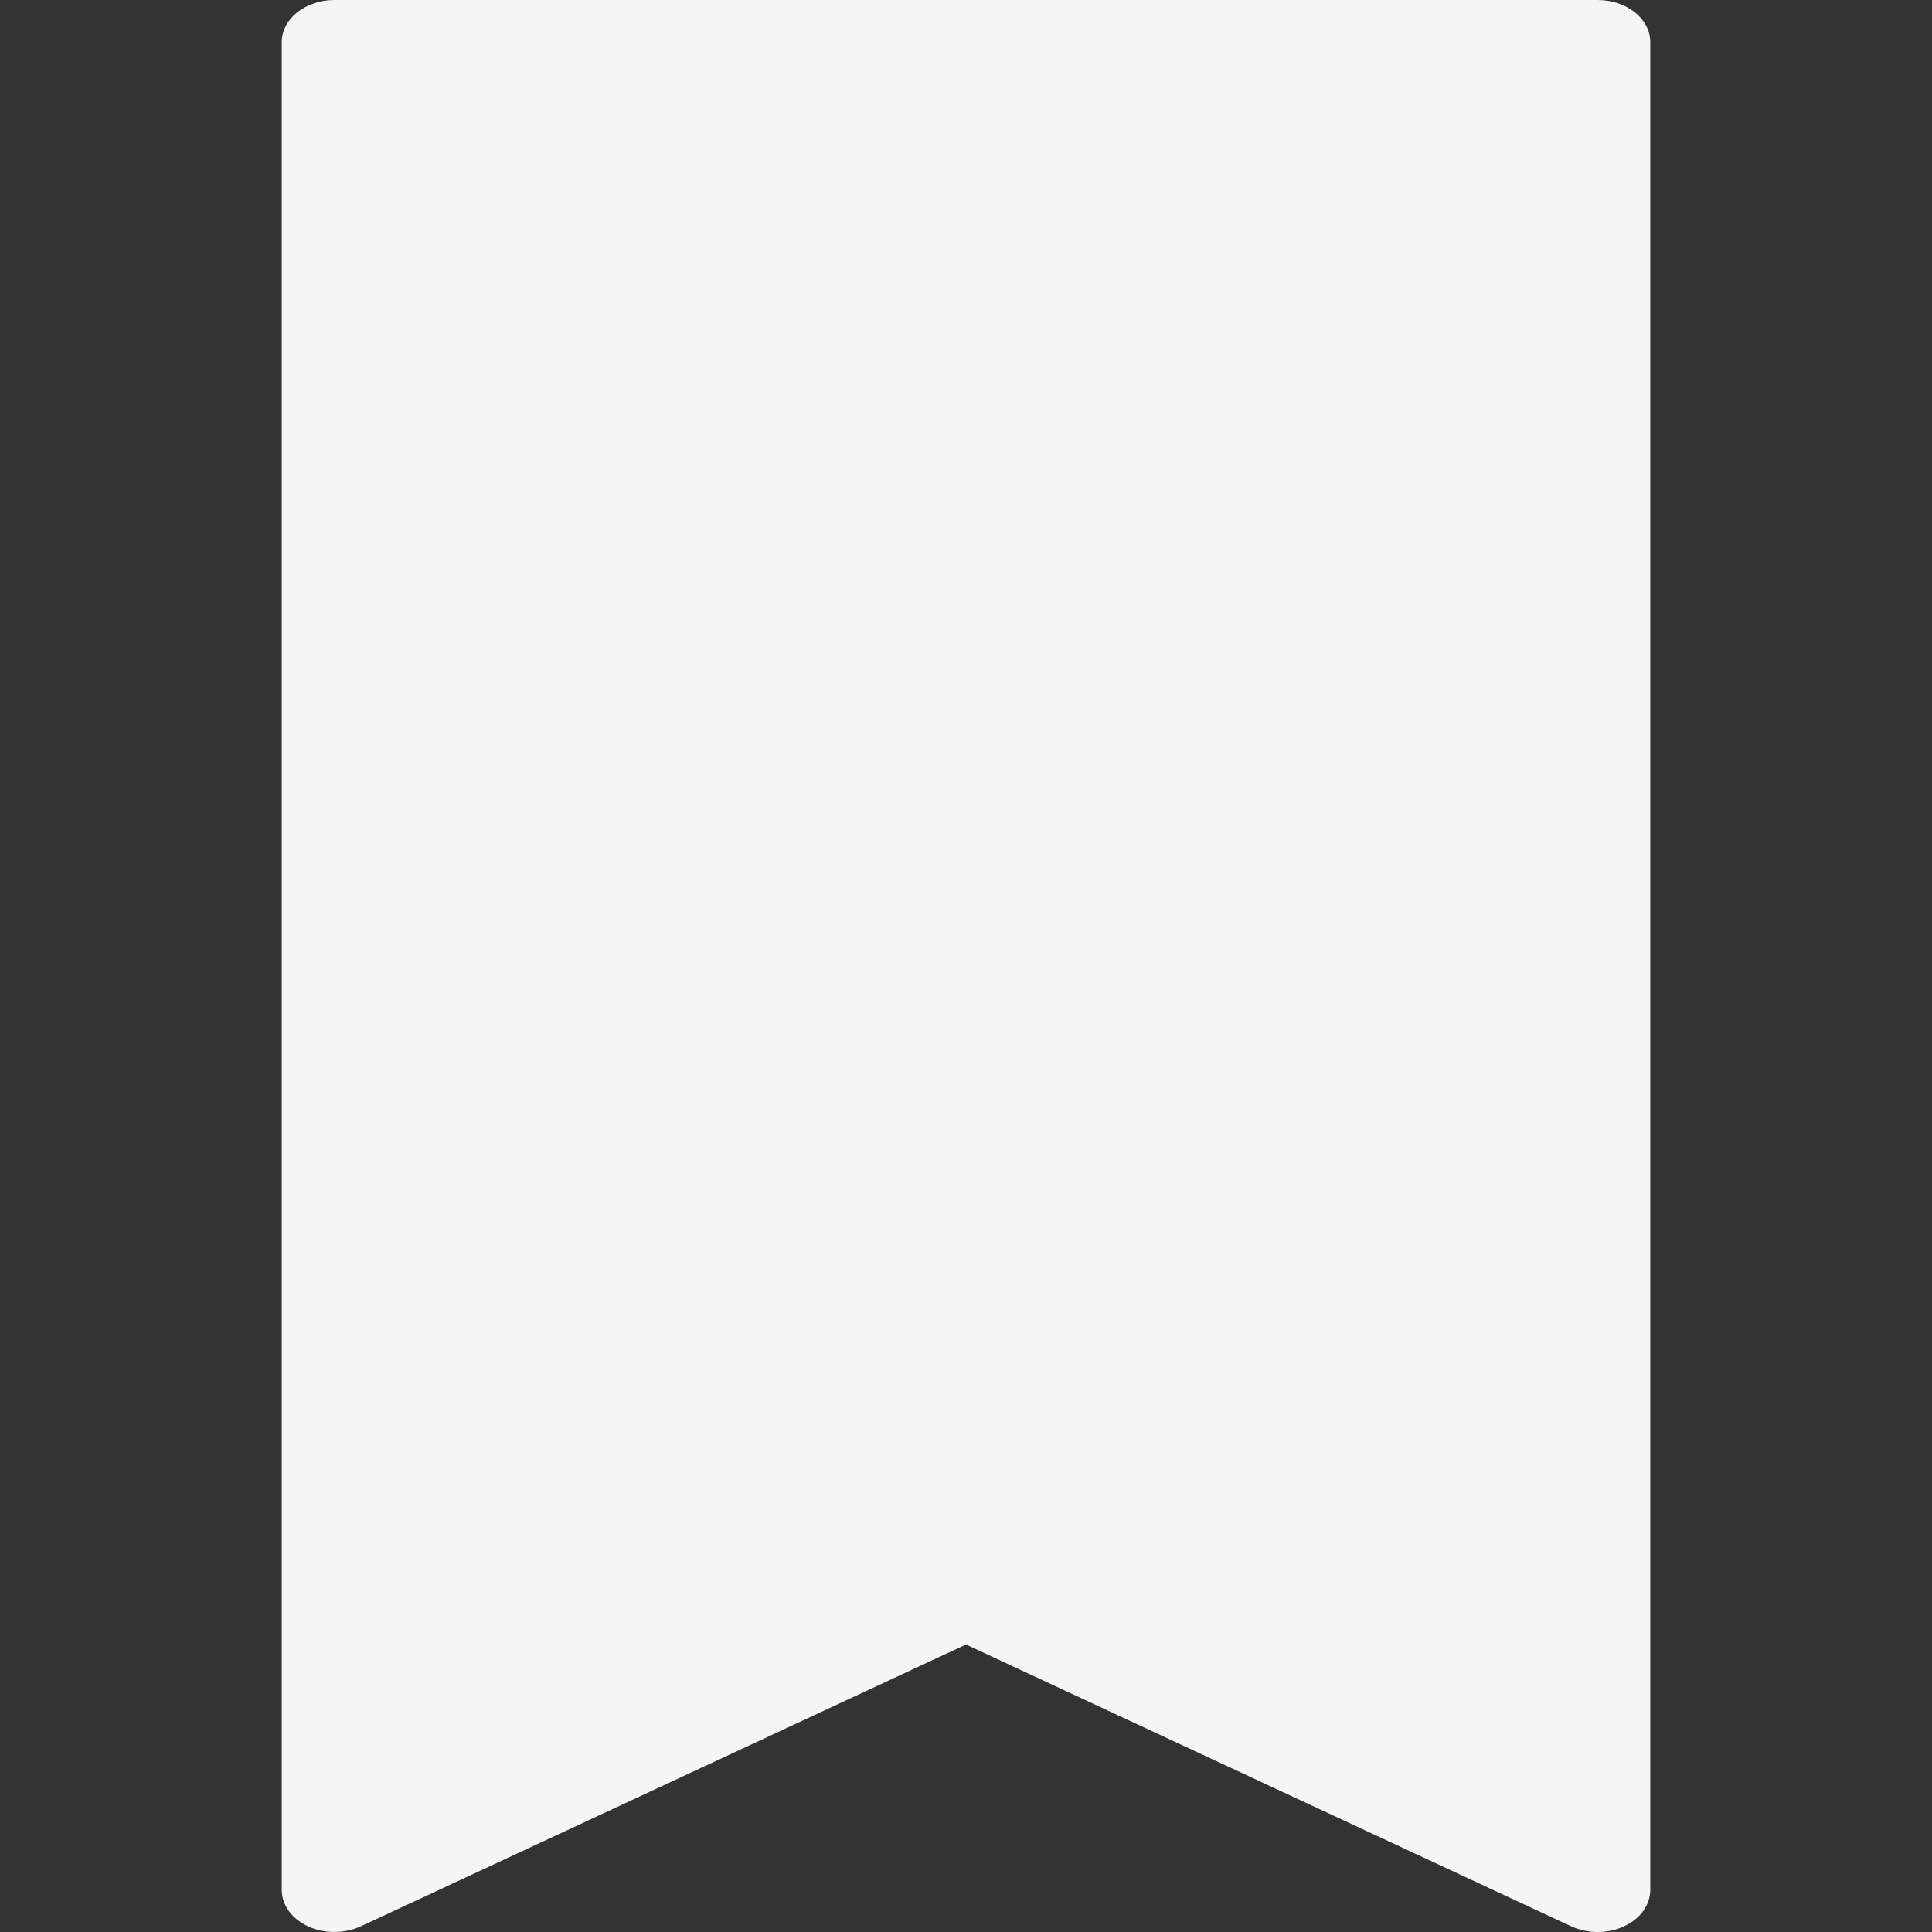 <svg width="24" height="24" viewBox="0 0 24 24" fill="none" xmlns="http://www.w3.org/2000/svg">
<rect x="0" y="0" width="24" height="24" fill="#333333" stroke="none"/>
<path d="M19.846 24C19.731 24 19.619 23.976 19.517 23.929L12 20.429L4.483 23.929C4.282 24.022 4.031 24.024 3.829 23.931C3.625 23.837 3.5 23.666 3.5 23.478V0.522C3.5 0.234 3.794 0 4.154 0H19.846C20.209 0 20.5 0.234 20.5 0.522V23.478C20.5 23.666 20.375 23.837 20.171 23.931C20.071 23.978 19.959 24 19.846 24Z" fill="white" fill-opacity="0.949"/>
</svg>
